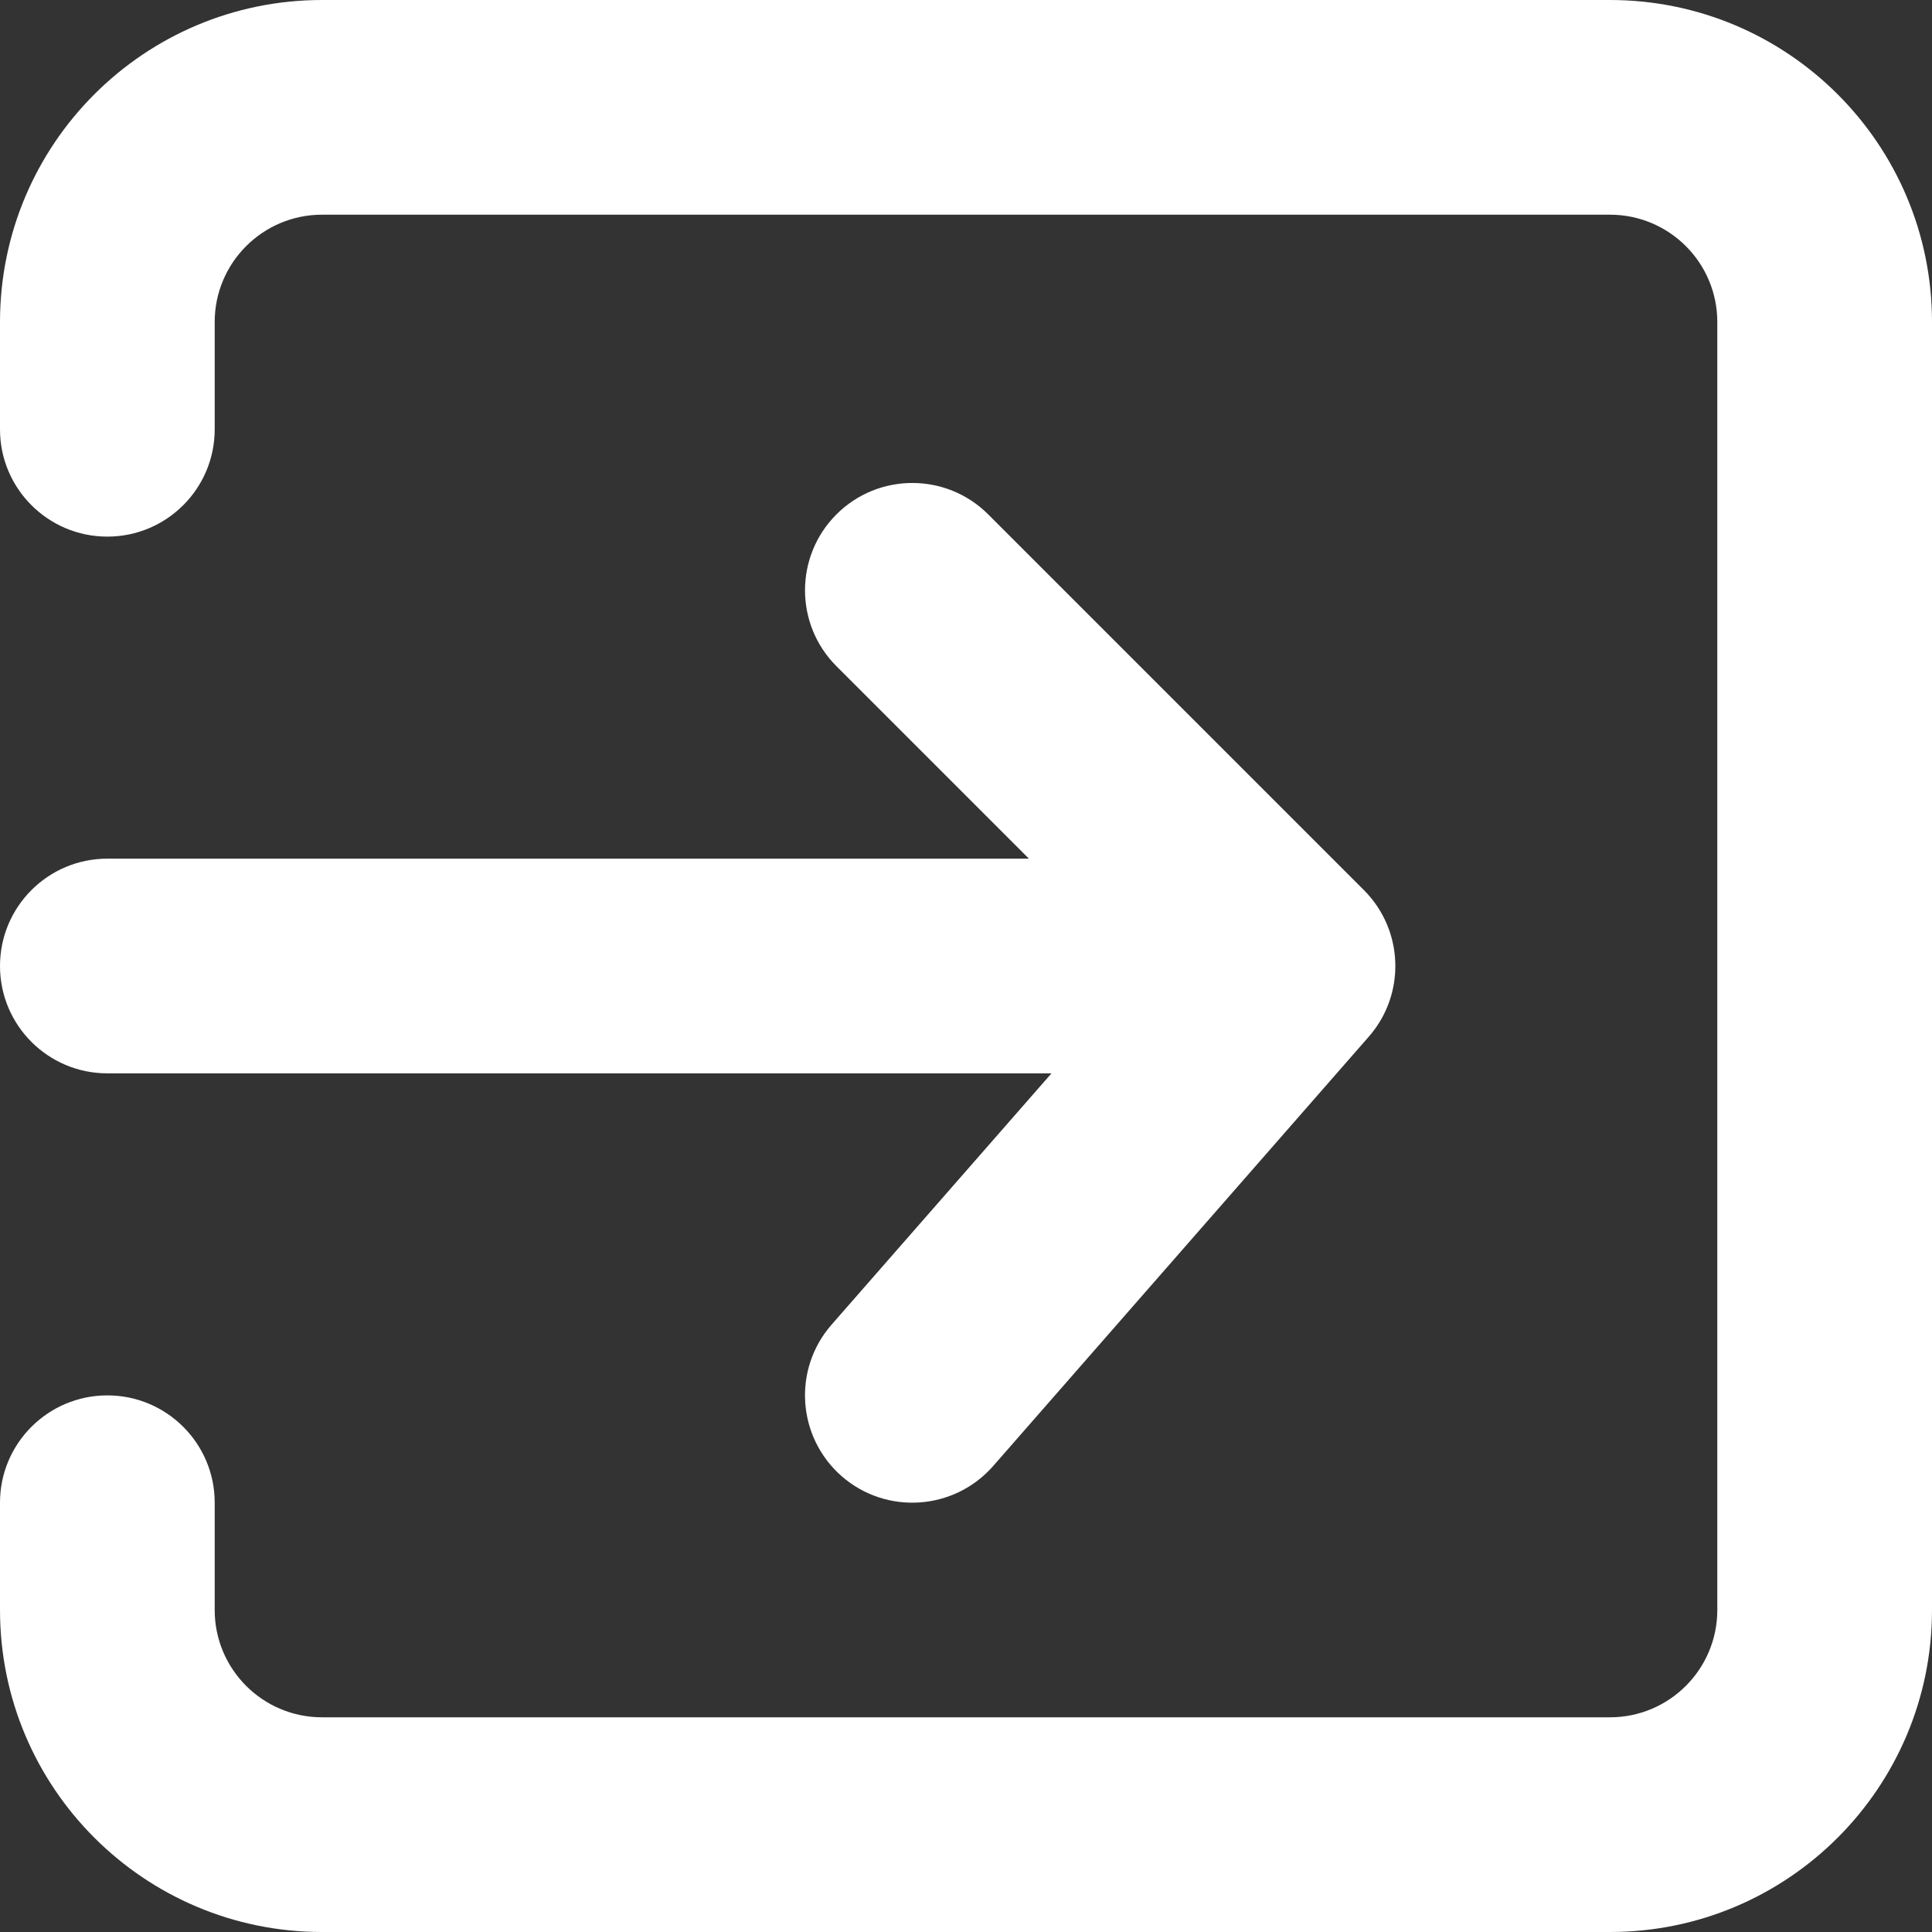 <svg width="16" height="16" viewBox="0 0 16 16" fill="none" xmlns="http://www.w3.org/2000/svg">
<rect x="0" y="0" width="16" height="16" fill="#333333" stroke="none"/>
<path fill-rule="evenodd" clip-rule="evenodd" d="M2.667 1.778C2.176 1.778 1.778 2.176 1.778 2.667V3.556C1.778 4.046 1.38 4.444 0.889 4.444C0.398 4.444 0 4.046 0 3.556V2.667C0 1.194 1.194 0 2.667 0H13.333C14.806 0 16 1.194 16 2.667V13.333C16 14.806 14.806 16 13.333 16H2.667C1.194 16 0 14.806 0 13.333V12.444C0 11.954 0.398 11.556 0.889 11.556C1.38 11.556 1.778 11.954 1.778 12.444V13.333C1.778 13.824 2.176 14.222 2.667 14.222H13.333C13.824 14.222 14.222 13.824 14.222 13.333V2.667C14.222 2.176 13.824 1.778 13.333 1.778H2.667ZM6.927 4.26C7.274 3.913 7.837 3.913 8.184 4.26L11.295 7.371C11.626 7.702 11.644 8.233 11.336 8.585L8.225 12.141C7.901 12.51 7.34 12.548 6.97 12.225C6.601 11.901 6.563 11.34 6.887 10.97L8.708 8.889H0.889C0.398 8.889 0 8.491 0 8C0 7.509 0.398 7.111 0.889 7.111H8.521L6.927 5.517C6.58 5.17 6.58 4.607 6.927 4.26Z" fill="#fff" fill-opacity="1"/>
</svg>
